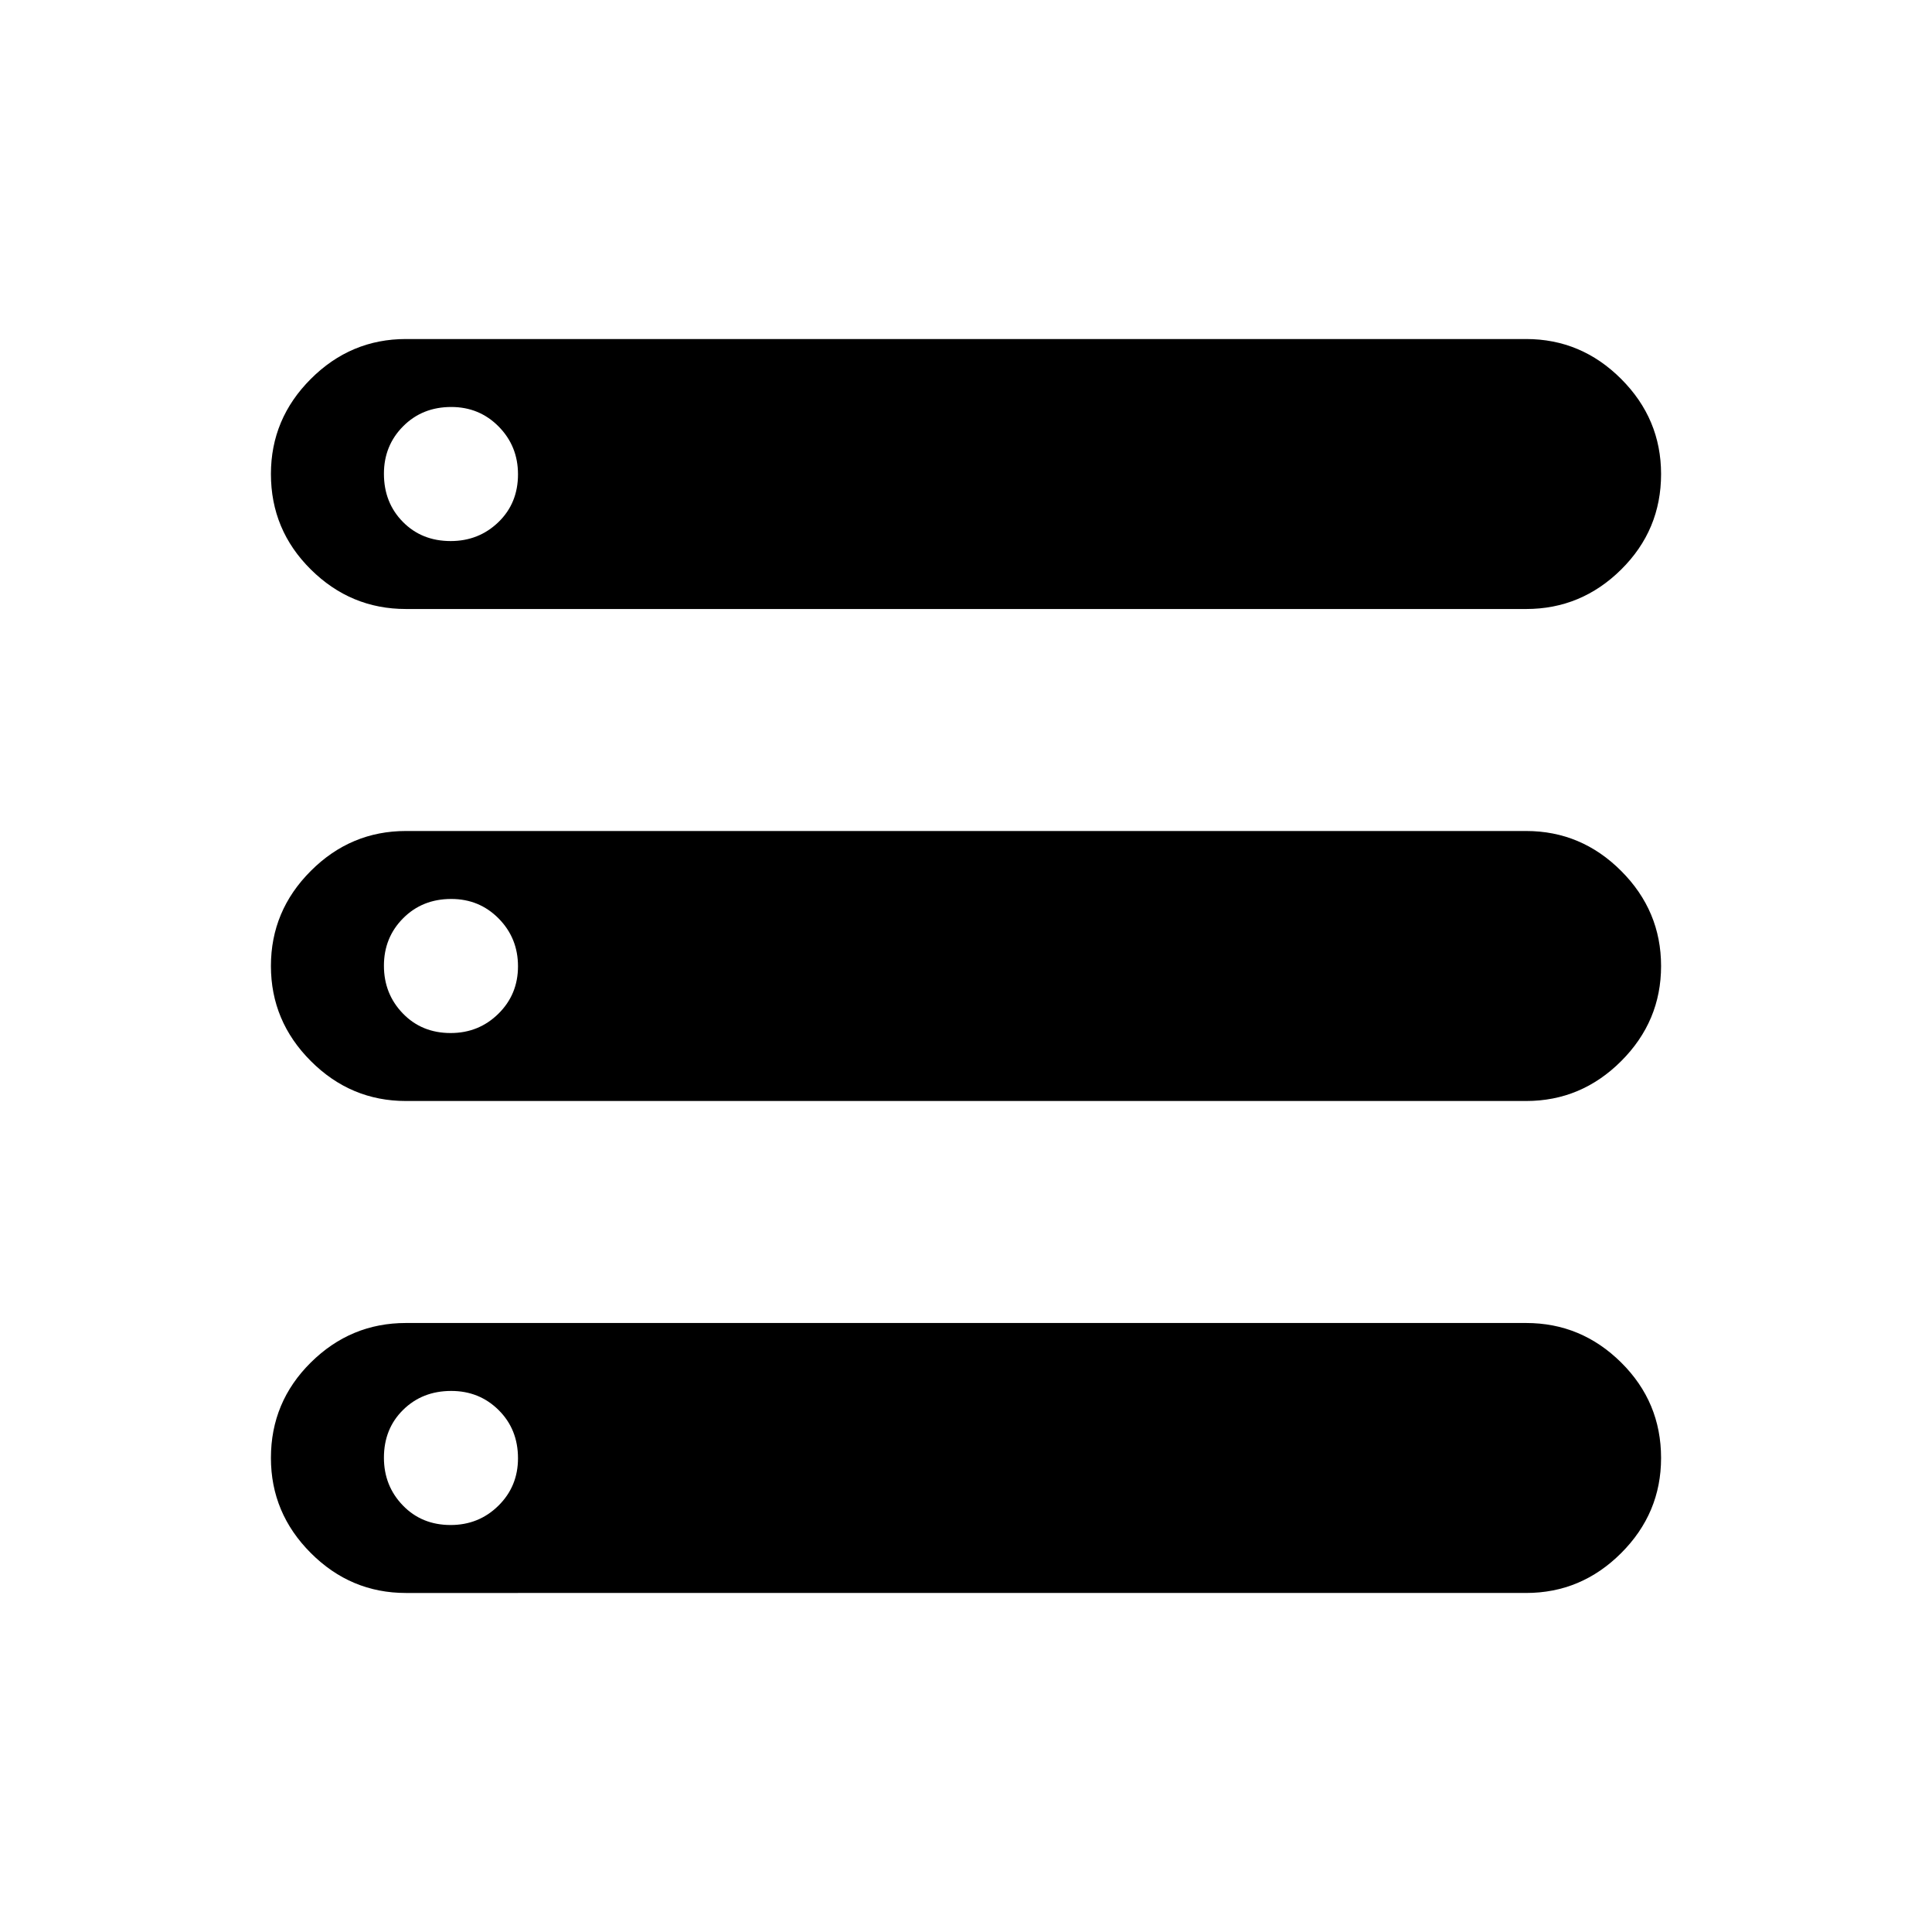 <svg xmlns="http://www.w3.org/2000/svg" height="48" viewBox="0 -960 960 960" width="48"><path d="M201.69-168.46q-27.42 0-47.24-19.84-19.83-19.83-19.83-47.26 0-27.81 19.83-47.43 19.82-19.62 47.24-19.62h556.62q27.42 0 47.24 19.64 19.83 19.64 19.83 47.45 0 27.43-19.83 47.24-19.82 19.82-47.24 19.82H201.69Zm0-488.93q-27.42 0-47.24-19.64-19.83-19.64-19.83-47.45 0-27.43 19.83-47.24 19.82-19.82 47.24-19.82h556.62q27.42 0 47.24 19.84 19.83 19.83 19.83 47.26 0 27.81-19.83 47.43-19.82 19.62-47.24 19.62H201.69Zm0 244.47q-27.42 0-47.24-19.84-19.83-19.83-19.83-47.26t19.83-47.24q19.82-19.82 47.24-19.82h556.62q27.42 0 47.24 19.84 19.83 19.83 19.83 47.26t-19.83 47.24q-19.82 19.82-47.24 19.82H201.69Zm22.24-278.23q13.99 0 23.72-9.4 9.74-9.39 9.74-23.77 0-13.99-9.59-23.72-9.59-9.73-23.58-9.73-14.37 0-23.91 9.59-9.54 9.59-9.54 23.58 0 14.37 9.4 23.91 9.39 9.54 23.76 9.54Zm0 244.46q13.99 0 23.72-9.59 9.74-9.59 9.74-23.58 0-13.99-9.59-23.72-9.59-9.73-23.58-9.73-14.37 0-23.91 9.59-9.54 9.59-9.54 23.58 0 13.99 9.4 23.72 9.39 9.73 23.76 9.73Zm0 244.46q13.99 0 23.72-9.59 9.74-9.59 9.74-23.58 0-14.37-9.59-23.91-9.59-9.54-23.58-9.54-14.37 0-23.91 9.4-9.54 9.39-9.54 23.77 0 13.99 9.4 23.72 9.39 9.73 23.76 9.73Z"/></svg>